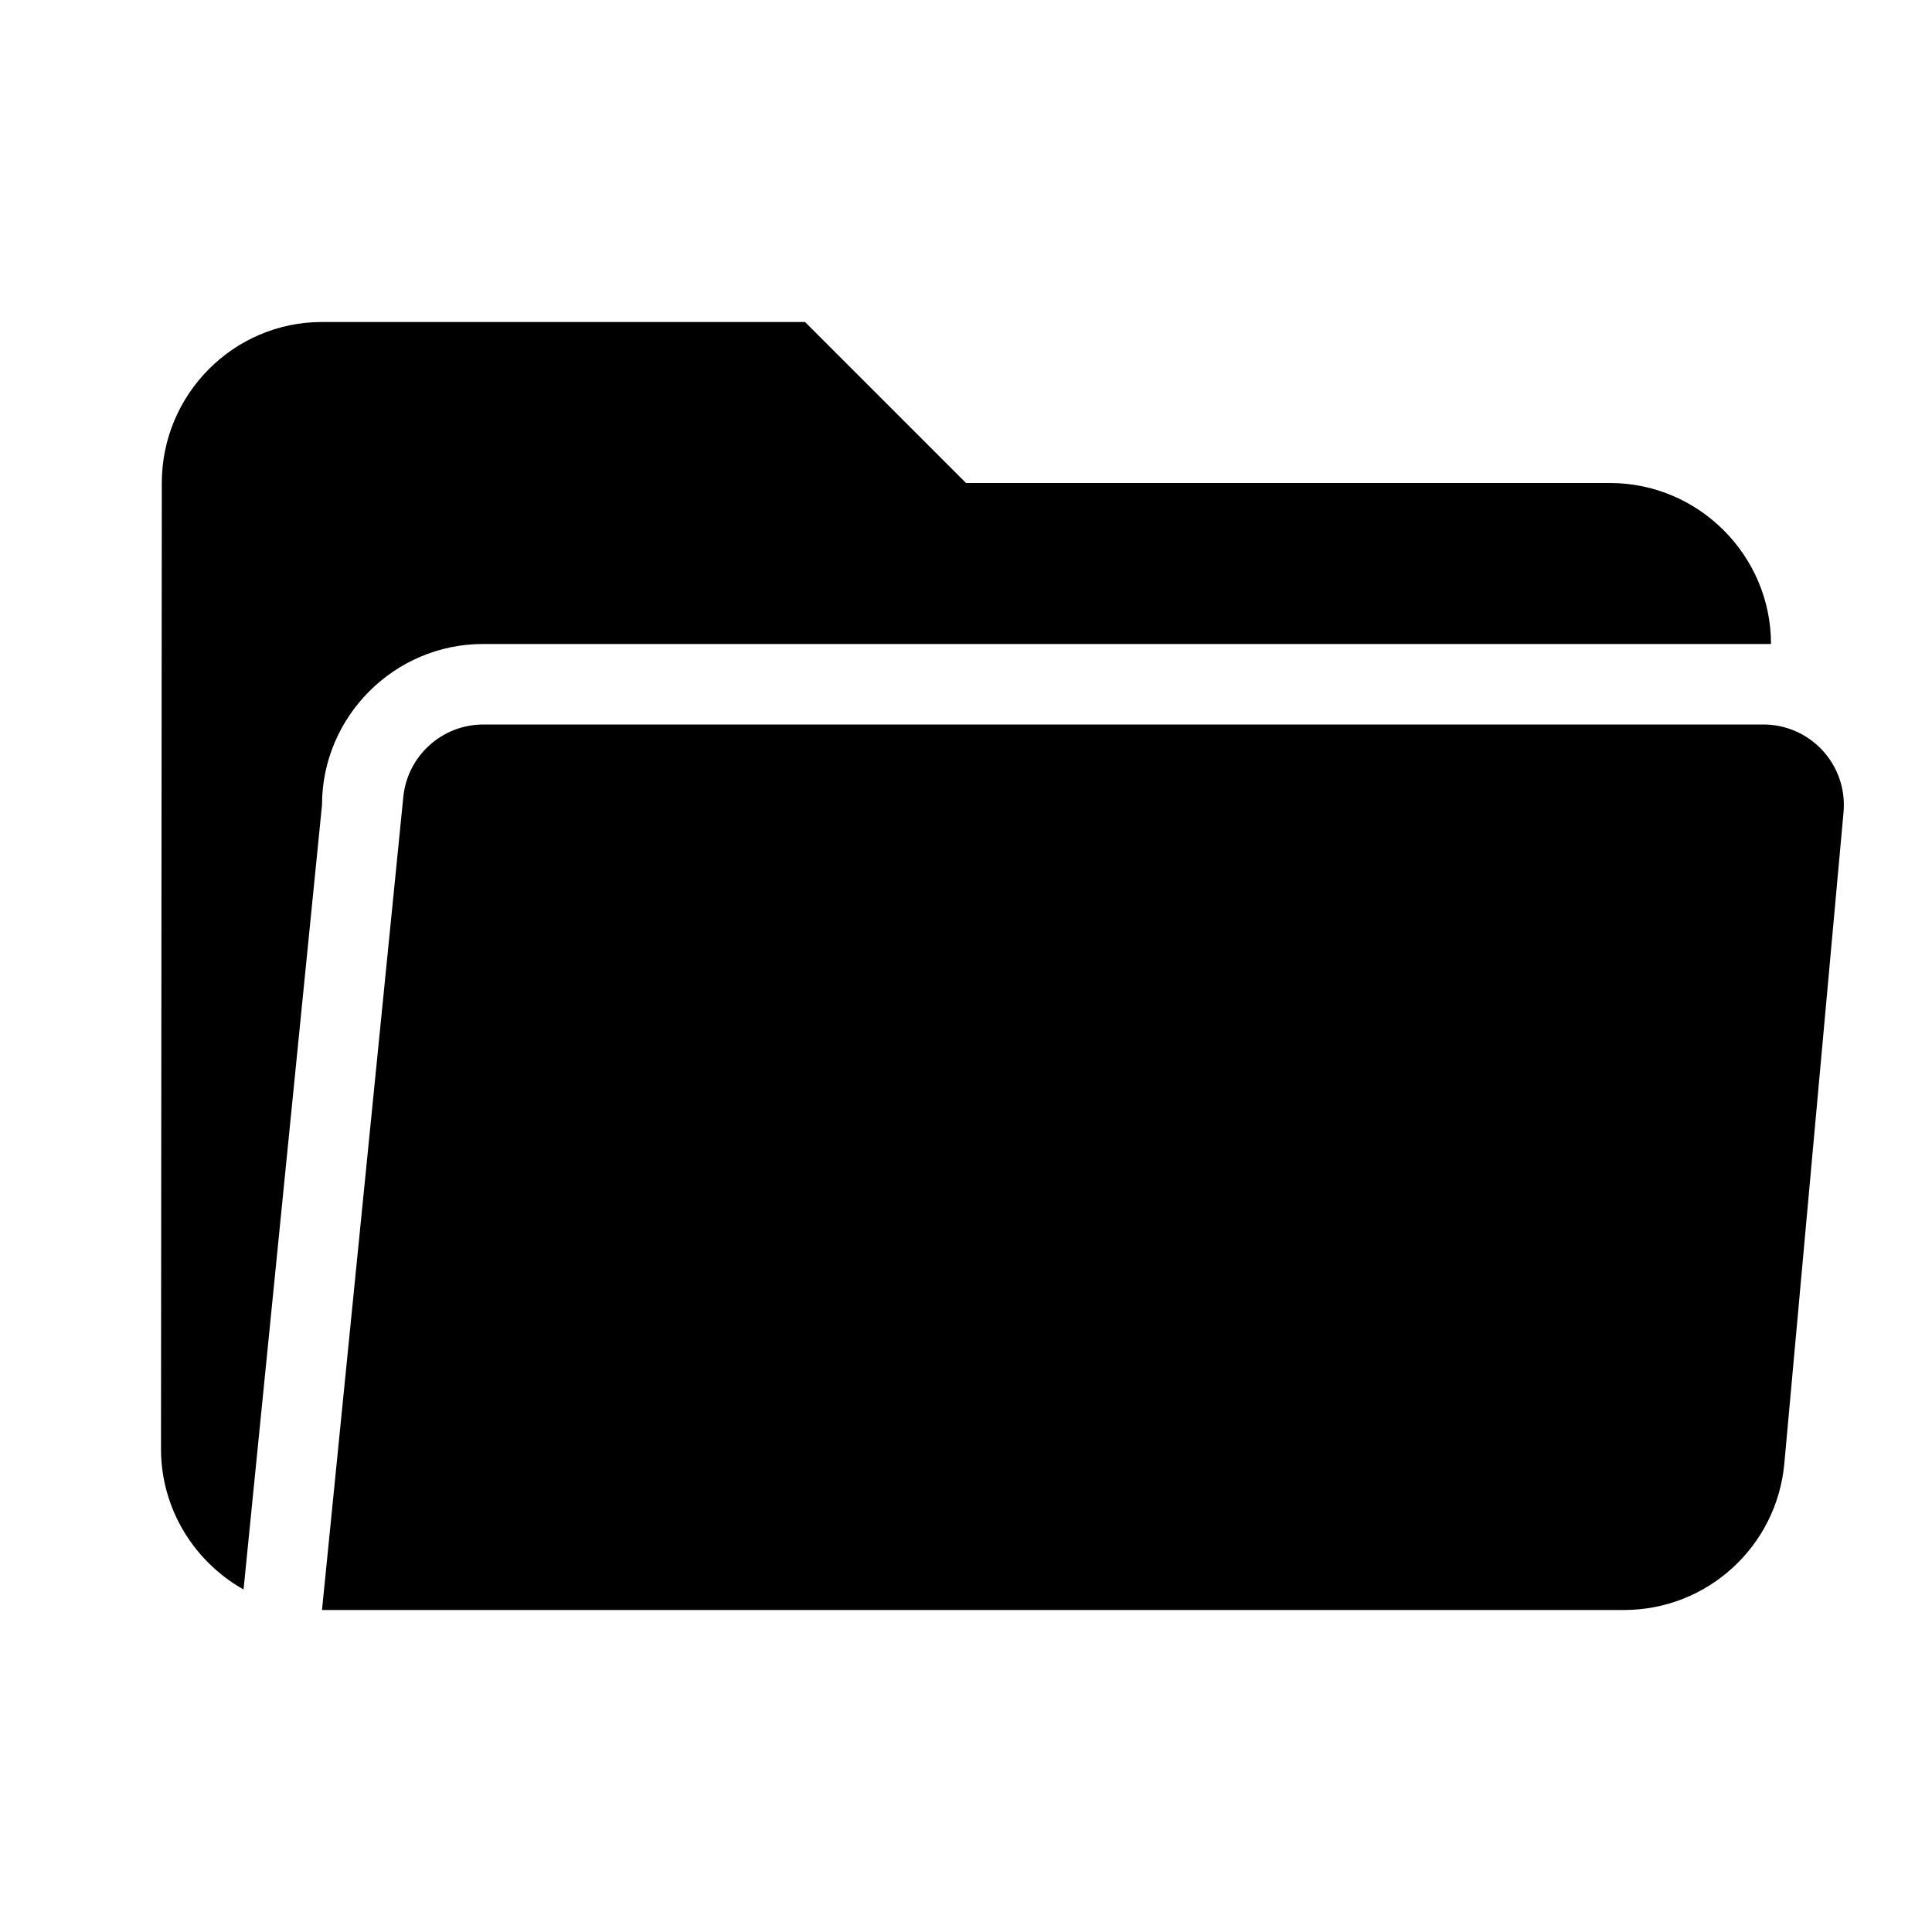 <svg width="48px" height="48px" viewBox="0 0 48 48" version="1.1" xmlns="http://www.w3.org/2000/svg" xmlns:xlink="http://www.w3.org/1999/xlink">
    <!-- Generator: Sketch 48.2 (47327) - http://www.bohemiancoding.com/sketch -->
    <title>ic_folder_open_black_48px</title>
    <desc>Created with Sketch.</desc>
    <defs></defs>
    <g id="Page-1" stroke="none" stroke-width="1" fill="none" fill-rule="evenodd">
        <g id="ic_folder_open_black_48px">
            <polygon id="Shape" points="0 0 48 0 48 48 0 48"></polygon>
            <path d="M44,16 L12,16 C9.8,16 8,17.8 8,20 L6.051,39.49 C4.83,38.803 4,37.494 4,36 L4.02,12 C4.02,9.8 5.8,8 8,8 L20,8 L24,12 L40,12 C42.2,12 44,13.8 44,16 Z M12.01,18 L43.81,18 C44.915,18 45.81,18.895 45.81,20 C45.81,20.06 45.807,20.121 45.802,20.181 L44.331,36.362 C44.143,38.422 42.416,40 40.347,40 L8,40 L10.02,19.801 C10.122,18.779 10.982,18 12.01,18 Z" id="folder-03" fill="#000000" fill-rule="nonzero"></path>
        </g>
    </g>
</svg>
